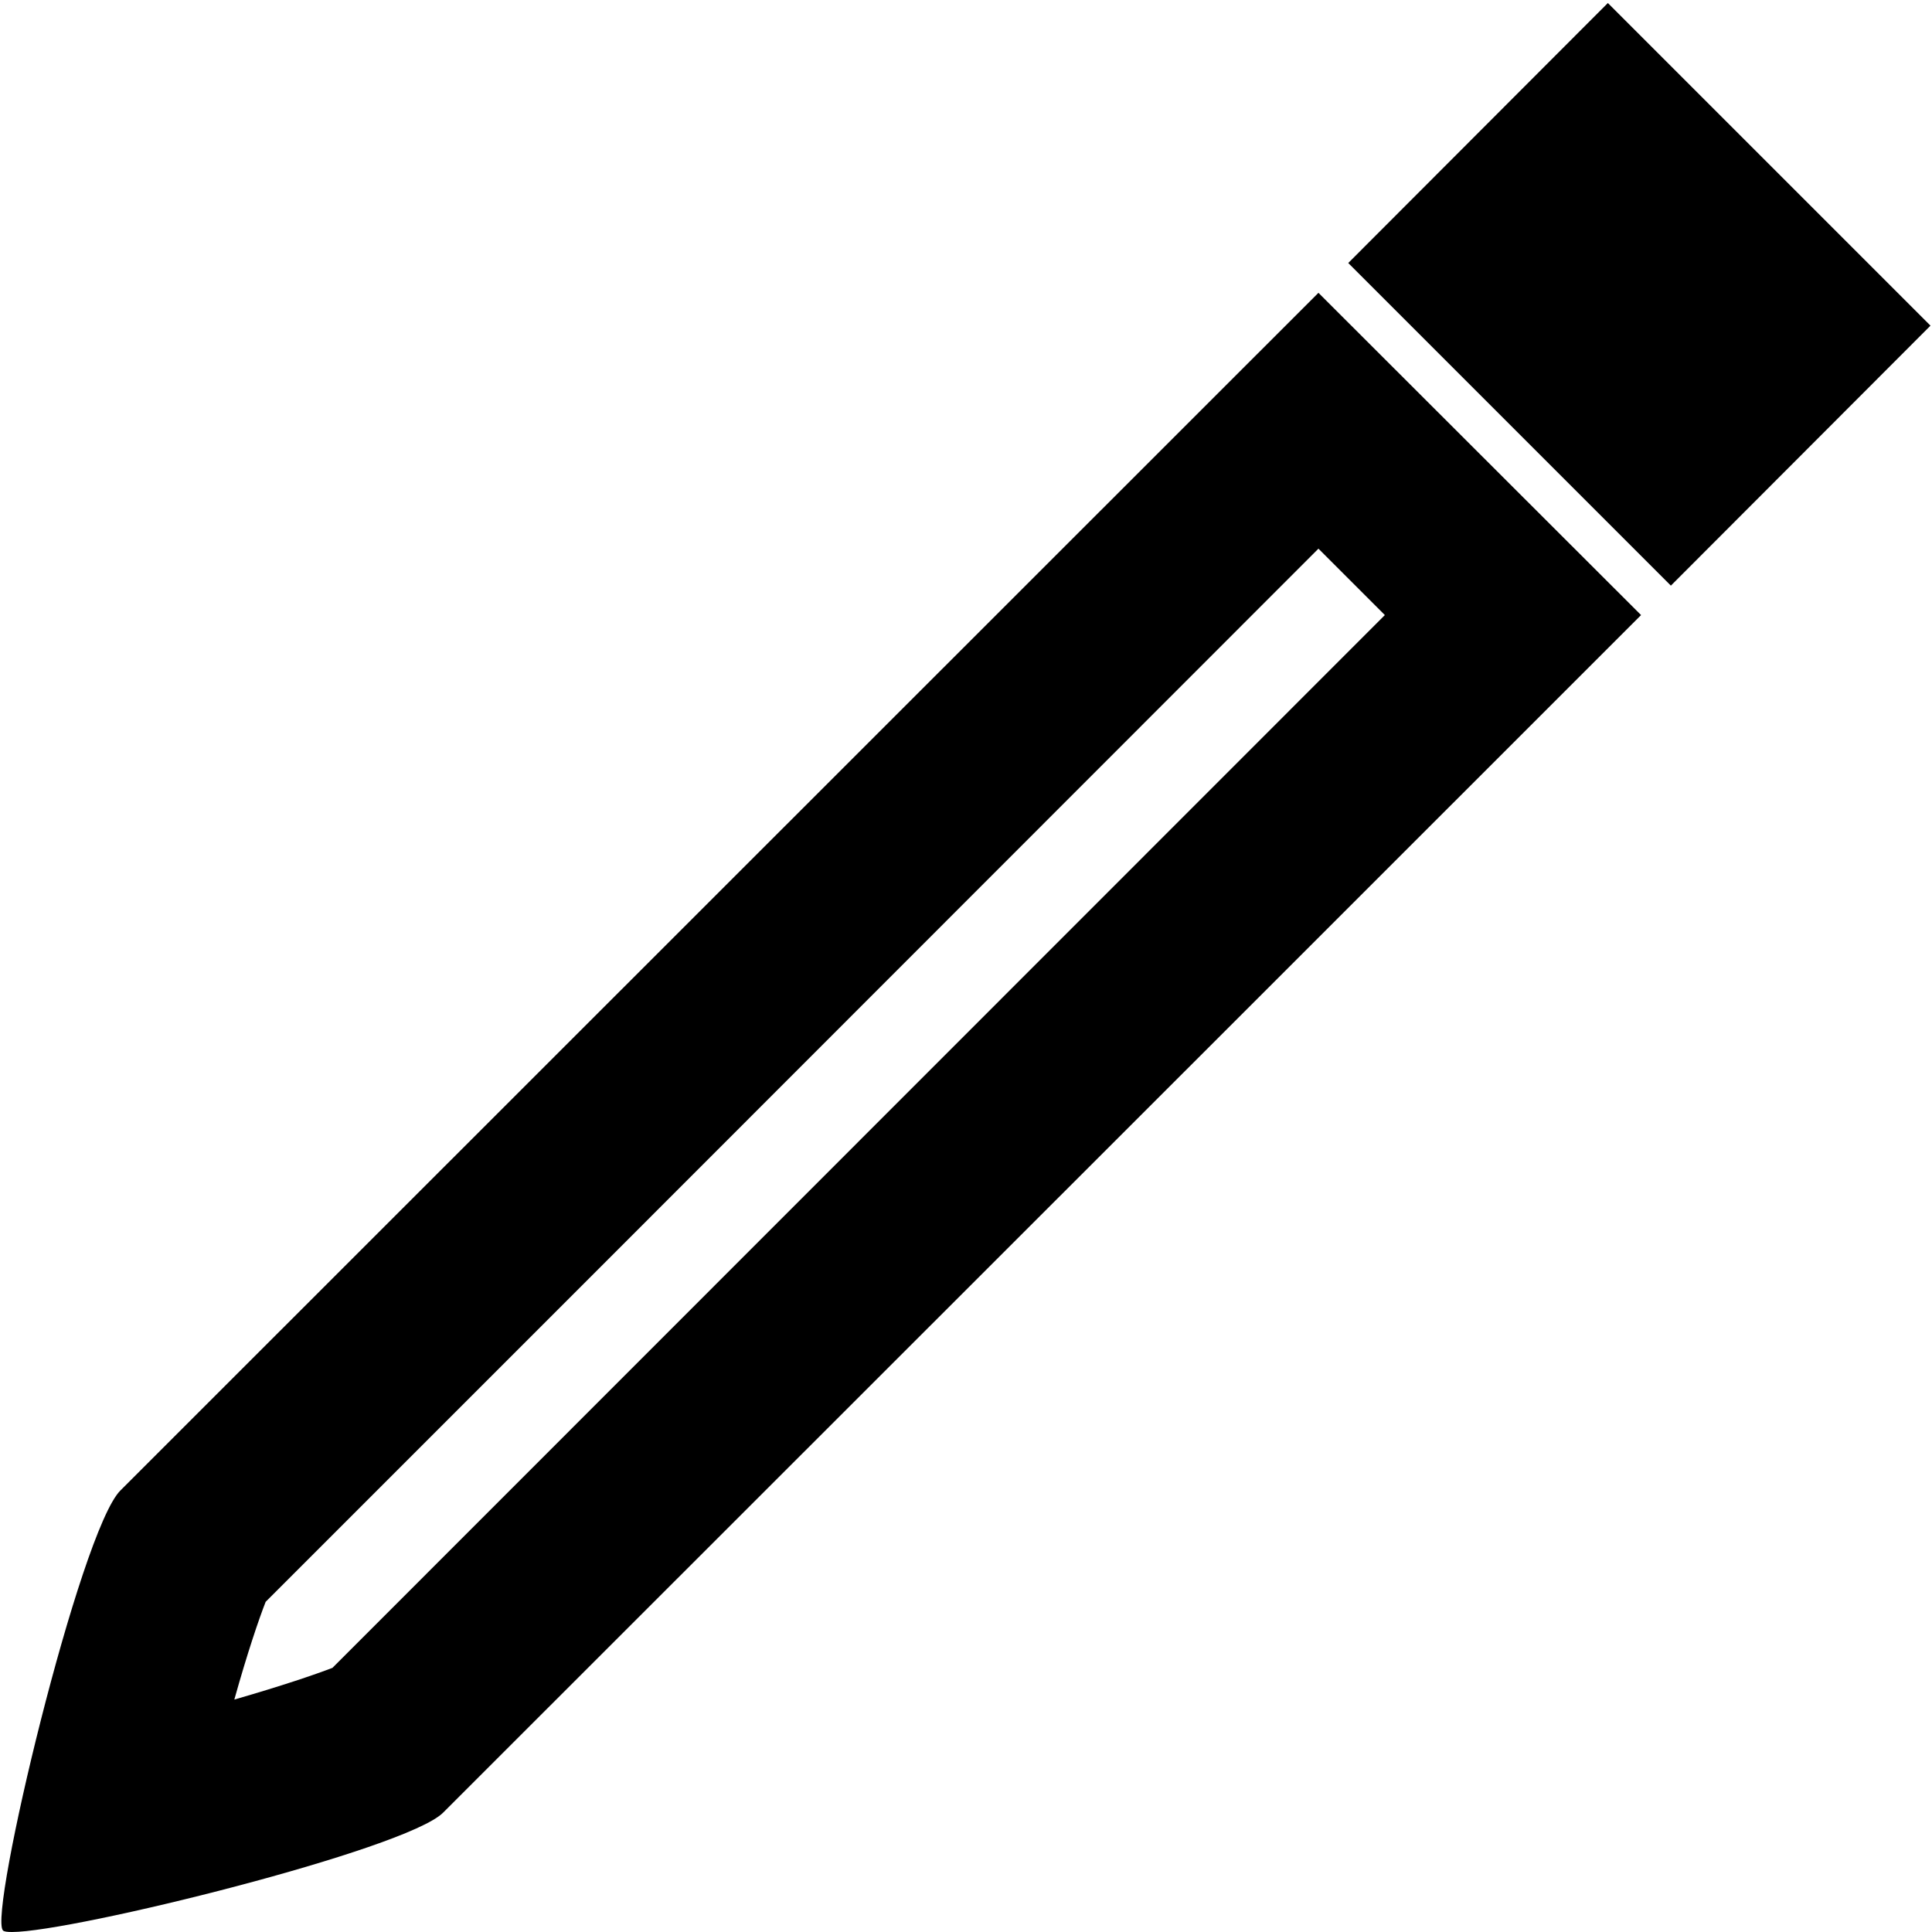 <?xml version="1.0" encoding="utf-8"?>
<!-- Generator: Adobe Illustrator 21.1.0, SVG Export Plug-In . SVG Version: 6.00 Build 0)  -->
<svg version="1.1" id="Layer_2" xmlns="http://www.w3.org/2000/svg" xmlns:xlink="http://www.w3.org/1999/xlink" x="0px" y="0px"
	 viewBox="0 0 512 512" style="enable-background:new 0 0 512 512;" xml:space="preserve">
<g id="_x35_2">
	<path d="M349.4,145.4l17.6,17.6L88.1,442c-4.7,1.8-13.5,4.8-26,8.4c3.5-12.5,6.5-21.3,8.3-25.9l88.2-88.2L349.4,145.4L349.4,145.4z
		 M349.4,77.6C208.1,218.9,173.2,253.7,31.9,395C21.2,405.7-3.2,507.6,0.8,511.6c0.3,0.3,1.1,0.4,2.4,0.4
		c16.1,0,104.3-21.8,114.2-31.6C261.9,336,434.9,163,434.9,163L349.4,77.6L349.4,77.6z"/>
	<g>
		<polygon points="442.8,155.2 442.6,155 357.3,69.7 426.1,0.8 511.6,86.3 		"/>
	</g>
</g>
</svg>
